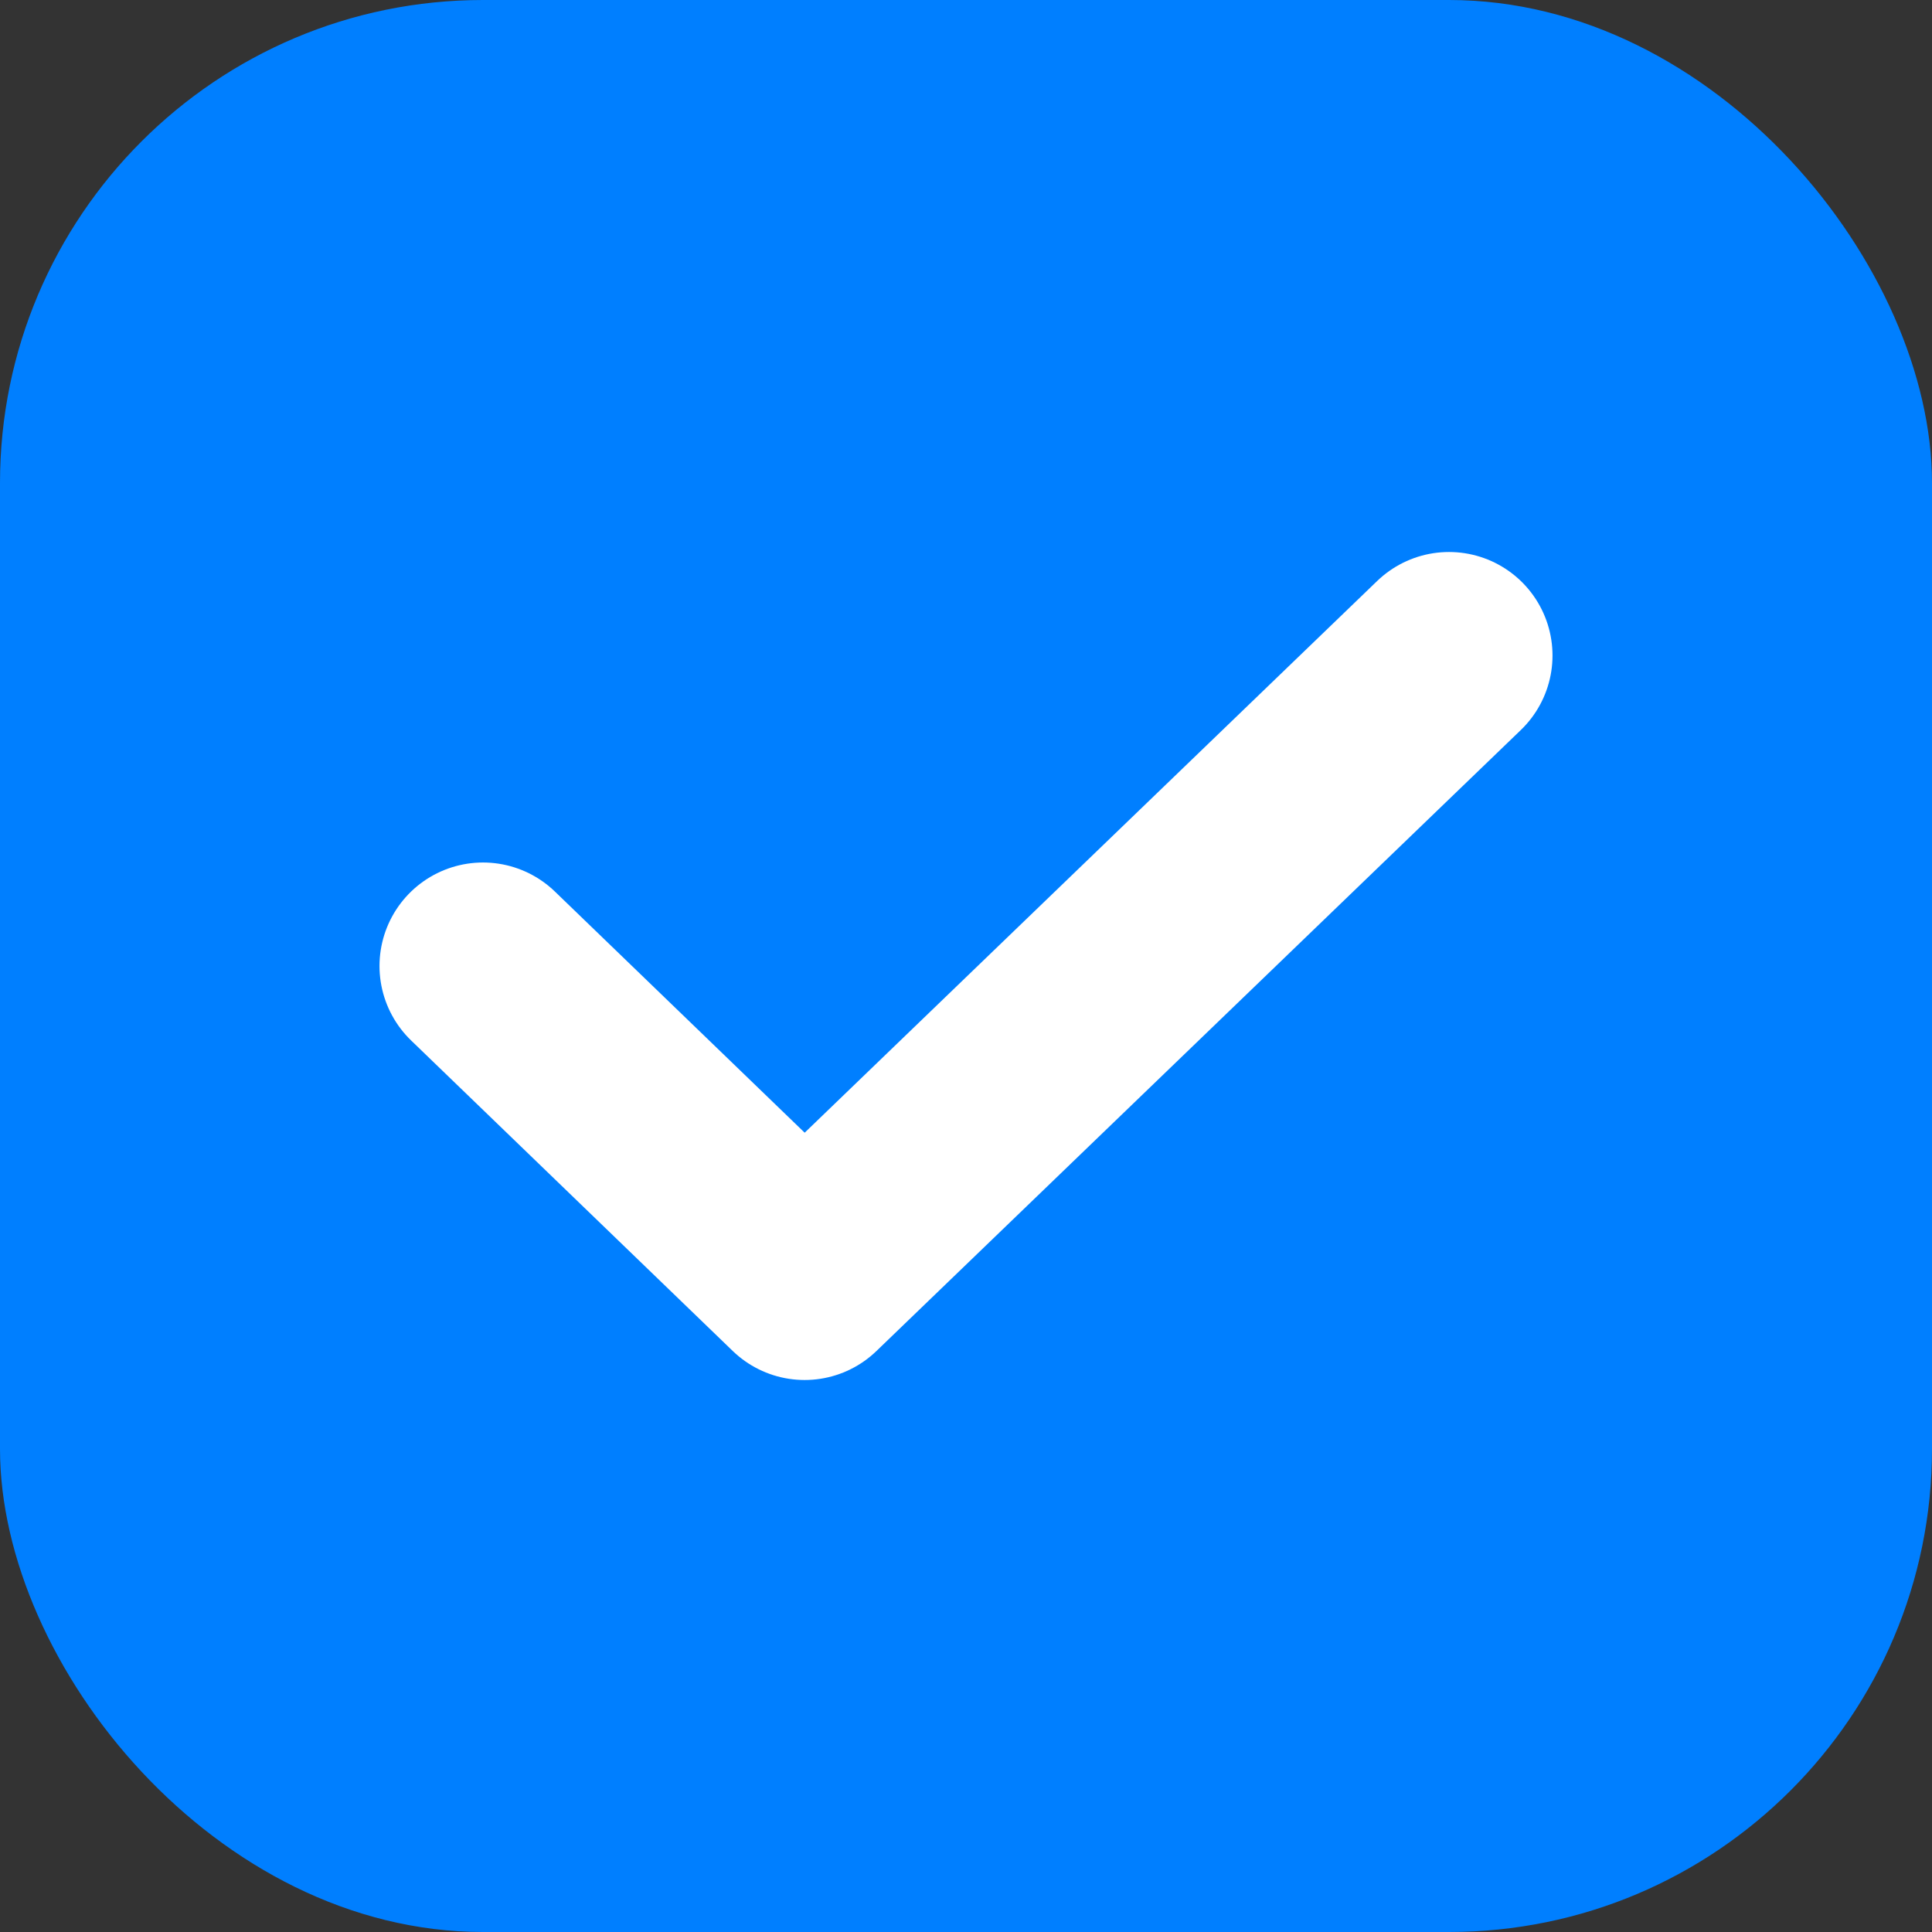 <svg width="56" height="56" viewBox="0 0 56 56" fill="none" xmlns="http://www.w3.org/2000/svg">
<rect x="0" y="0" width="56" height="56" fill="#333333" stroke="none"/>
<rect width="56" height="56" rx="14" fill="#007FFF"/>
<path d="M14 28L23.322 37L42 19" stroke="white" stroke-width="6" stroke-linecap="round" stroke-linejoin="round"/>
</svg>
